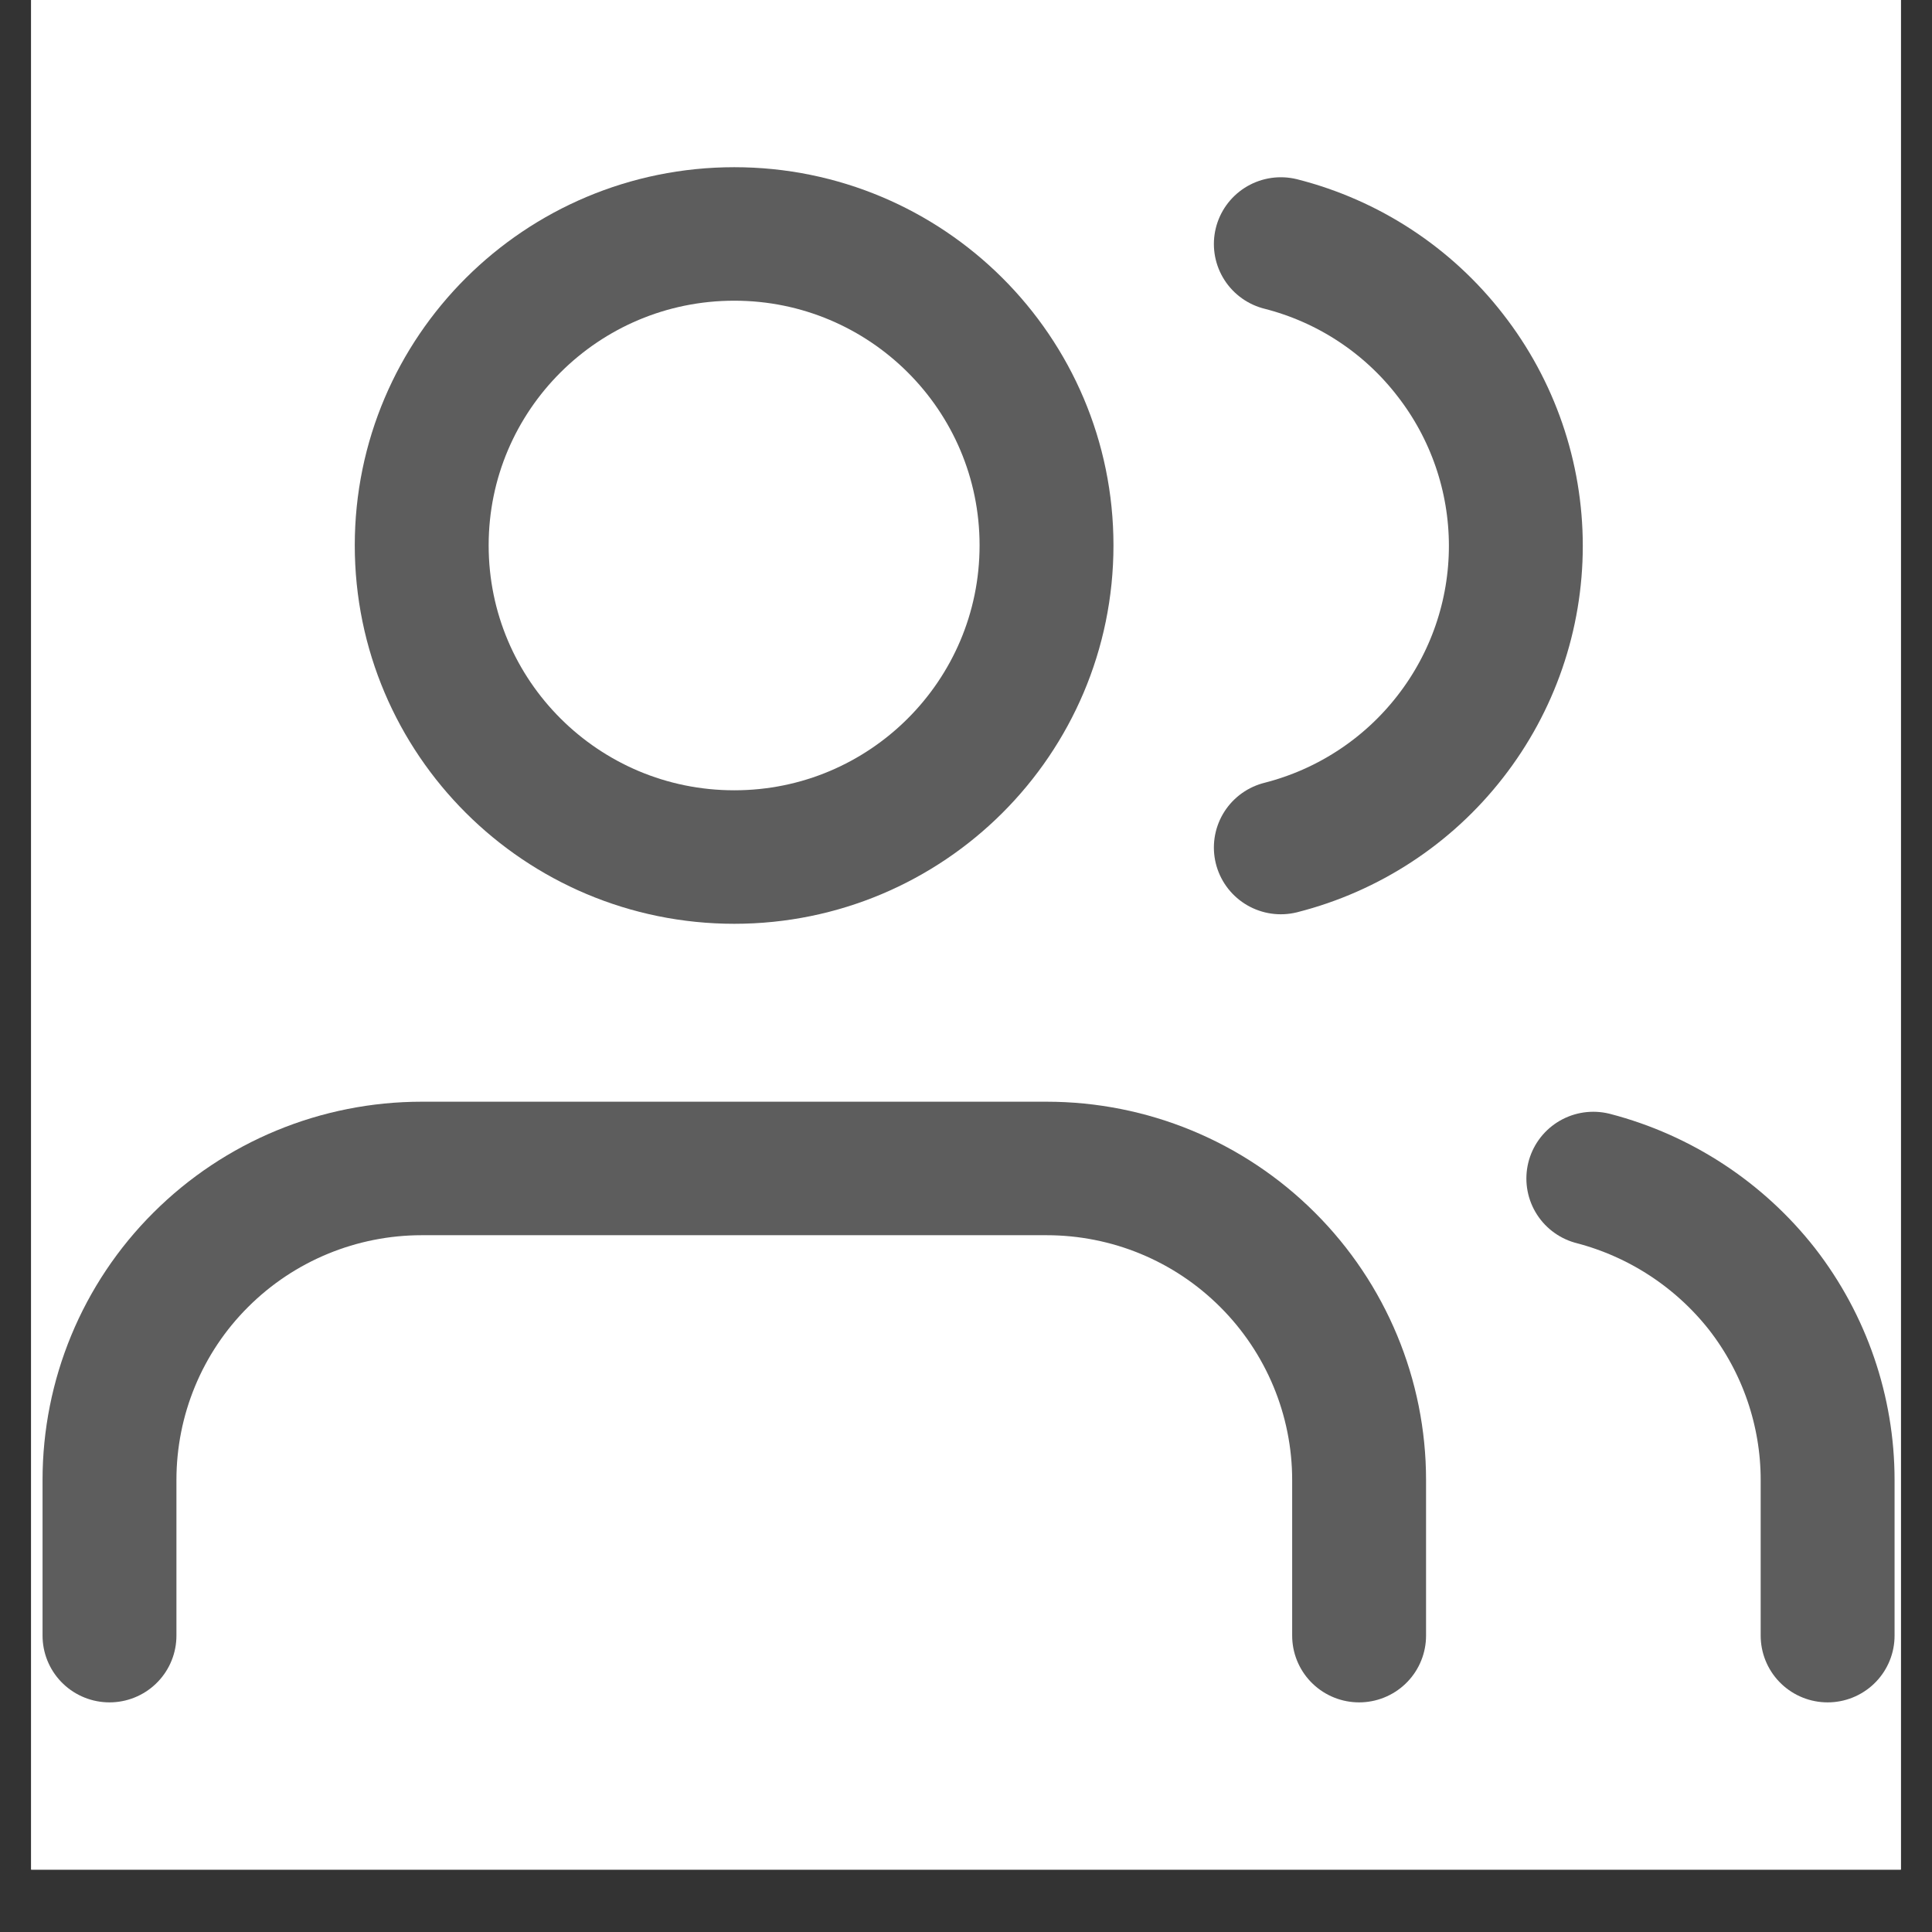 <svg xmlns="http://www.w3.org/2000/svg" xmlns:xlink="http://www.w3.org/1999/xlink" width="40" zoomAndPan="magnify" viewBox="0 0 30 30" height="40" preserveAspectRatio="xMidYMid meet" version="1.0"><rect x="0" y="0" width="30" height="30" fill="#333333" stroke="none"/><defs><clipPath id="a8624165ef"><path d="M 0.484 0 L 29.516 0 L 29.516 29.031 L 0.484 29.031 Z M 0.484 0 " clip-rule="nonzero"/></clipPath><clipPath id="8b7a488313"><path d="M 0.484 17 L 23 17 L 23 27 L 0.484 27 Z M 0.484 17 " clip-rule="nonzero"/></clipPath><clipPath id="c8f96e6615"><path d="M 23 17 L 29.516 17 L 29.516 27 L 23 27 Z M 23 17 " clip-rule="nonzero"/></clipPath></defs><g clip-path="url(#a8624165ef)"><path fill="#ffffff" d="M 0.484 0 L 29.516 0 L 29.516 29.031 L 0.484 29.031 Z M 0.484 0 " fill-opacity="1" fill-rule="nonzero"/><path fill="#ffffff" d="M 0.484 0 L 29.516 0 L 29.516 29.031 L 0.484 29.031 Z M 0.484 0 " fill-opacity="1" fill-rule="nonzero"/></g><g clip-path="url(#8b7a488313)"><path stroke-linecap="round" transform="matrix(1.386, 0, 0, 1.382, -0.207, 0.005)" fill="none" stroke-linejoin="round" d="M 15.376 18.374 L 15.376 16.625 C 15.376 15.698 15.006 14.807 14.35 14.151 C 13.693 13.493 12.805 13.125 11.874 13.125 L 4.874 13.125 C 3.947 13.125 3.056 13.493 2.399 14.151 C 1.742 14.807 1.376 15.698 1.376 16.625 L 1.376 18.374 " stroke="#5d5d5d" stroke-width="1.5" stroke-opacity="1" stroke-miterlimit="4"/></g><path stroke-linecap="round" transform="matrix(1.386, 0, 0, 1.382, -0.207, 0.005)" fill="none" stroke-linejoin="round" d="M 8.376 9.626 C 10.307 9.626 11.874 8.058 11.874 6.124 C 11.874 4.191 10.307 2.625 8.376 2.625 C 6.442 2.625 4.874 4.191 4.874 6.124 C 4.874 8.058 6.442 9.626 8.376 9.626 Z M 8.376 9.626 " stroke="#5d5d5d" stroke-width="1.5" stroke-opacity="1" stroke-miterlimit="4"/><g clip-path="url(#c8f96e6615)"><path stroke-linecap="round" transform="matrix(1.386, 0, 0, 1.382, -0.207, 0.005)" fill="none" stroke-linejoin="round" d="M 20.625 18.374 L 20.625 16.625 C 20.625 15.85 20.366 15.095 19.892 14.482 C 19.415 13.872 18.75 13.434 18 13.238 " stroke="#5d5d5d" stroke-width="1.5" stroke-opacity="1" stroke-miterlimit="4"/></g><path stroke-linecap="round" transform="matrix(1.386, 0, 0, 1.382, -0.207, 0.005)" fill="none" stroke-linejoin="round" d="M 14.499 2.738 C 15.252 2.93 15.92 3.368 16.396 3.985 C 16.873 4.598 17.132 5.353 17.132 6.13 C 17.132 6.907 16.873 7.662 16.396 8.275 C 15.92 8.889 15.252 9.327 14.499 9.519 " stroke="#5d5d5d" stroke-width="1.5" stroke-opacity="1" stroke-miterlimit="4"/></svg>